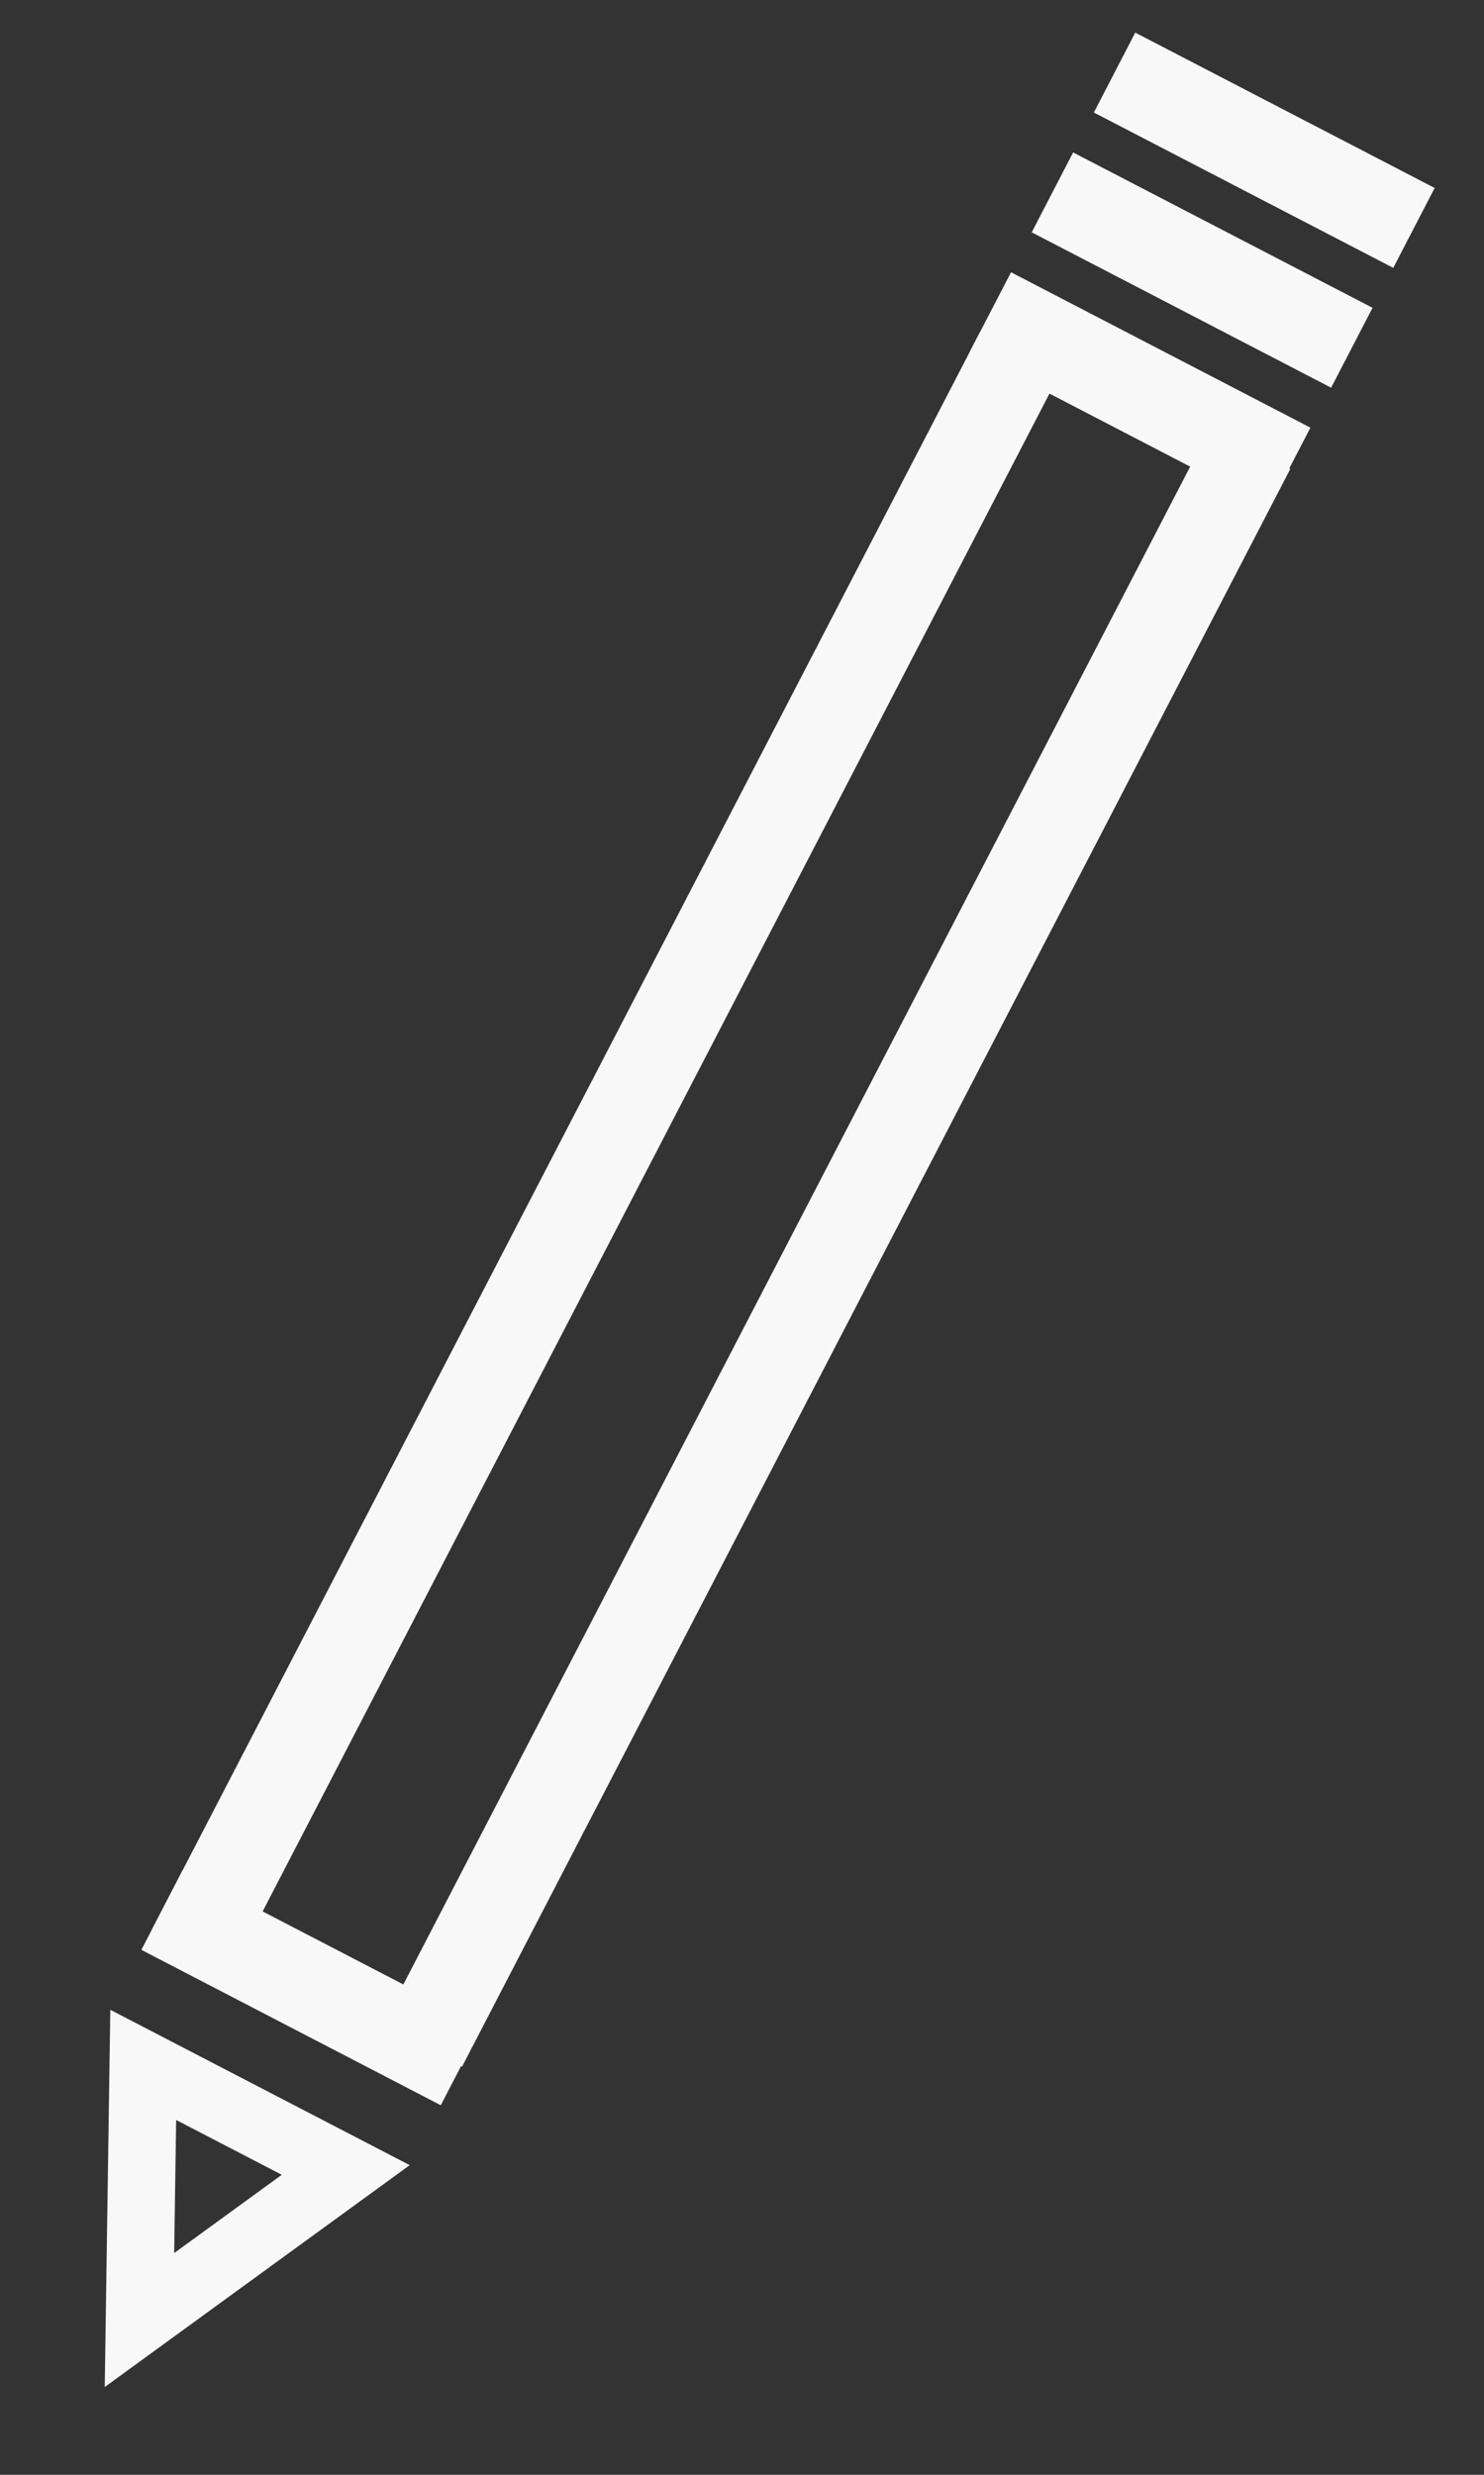 <svg width="66" height="110" viewBox="0 0 66 110" fill="none" xmlns="http://www.w3.org/2000/svg">
<rect x="0" y="0" width="66" height="110" fill="#333333" stroke="none"/>
<g clip-path="url(#clip0)">
<line x1="44.044" y1="13.877" x2="57.359" y2="20.784" stroke="#F8F8F8" stroke-width="4"/>
<line x1="46.806" y1="8.551" x2="60.122" y2="15.457" stroke="#F8F8F8" stroke-width="4"/>
<line x1="49.569" y1="3.225" x2="62.885" y2="10.131" stroke="#F8F8F8" stroke-width="4"/>
<line x1="7.209" y1="84.892" x2="20.524" y2="91.799" stroke="#F8F8F8" stroke-width="4"/>
<line x1="45.359" y1="15.685" x2="8.524" y2="86.701" stroke="#F8F8F8" stroke-width="4"/>
<line x1="55.611" y1="19.921" x2="18.775" y2="90.936" stroke="#F8F8F8" stroke-width="4"/>
<path d="M15.377 96.451L6.202 103.122L6.37 91.78L15.377 96.451Z" stroke="#F8F8F8" stroke-width="3"/>
</g>
<defs>
<clipPath id="clip0">
<rect width="66" height="110" fill="white"/>
</clipPath>
</defs>
</svg>
